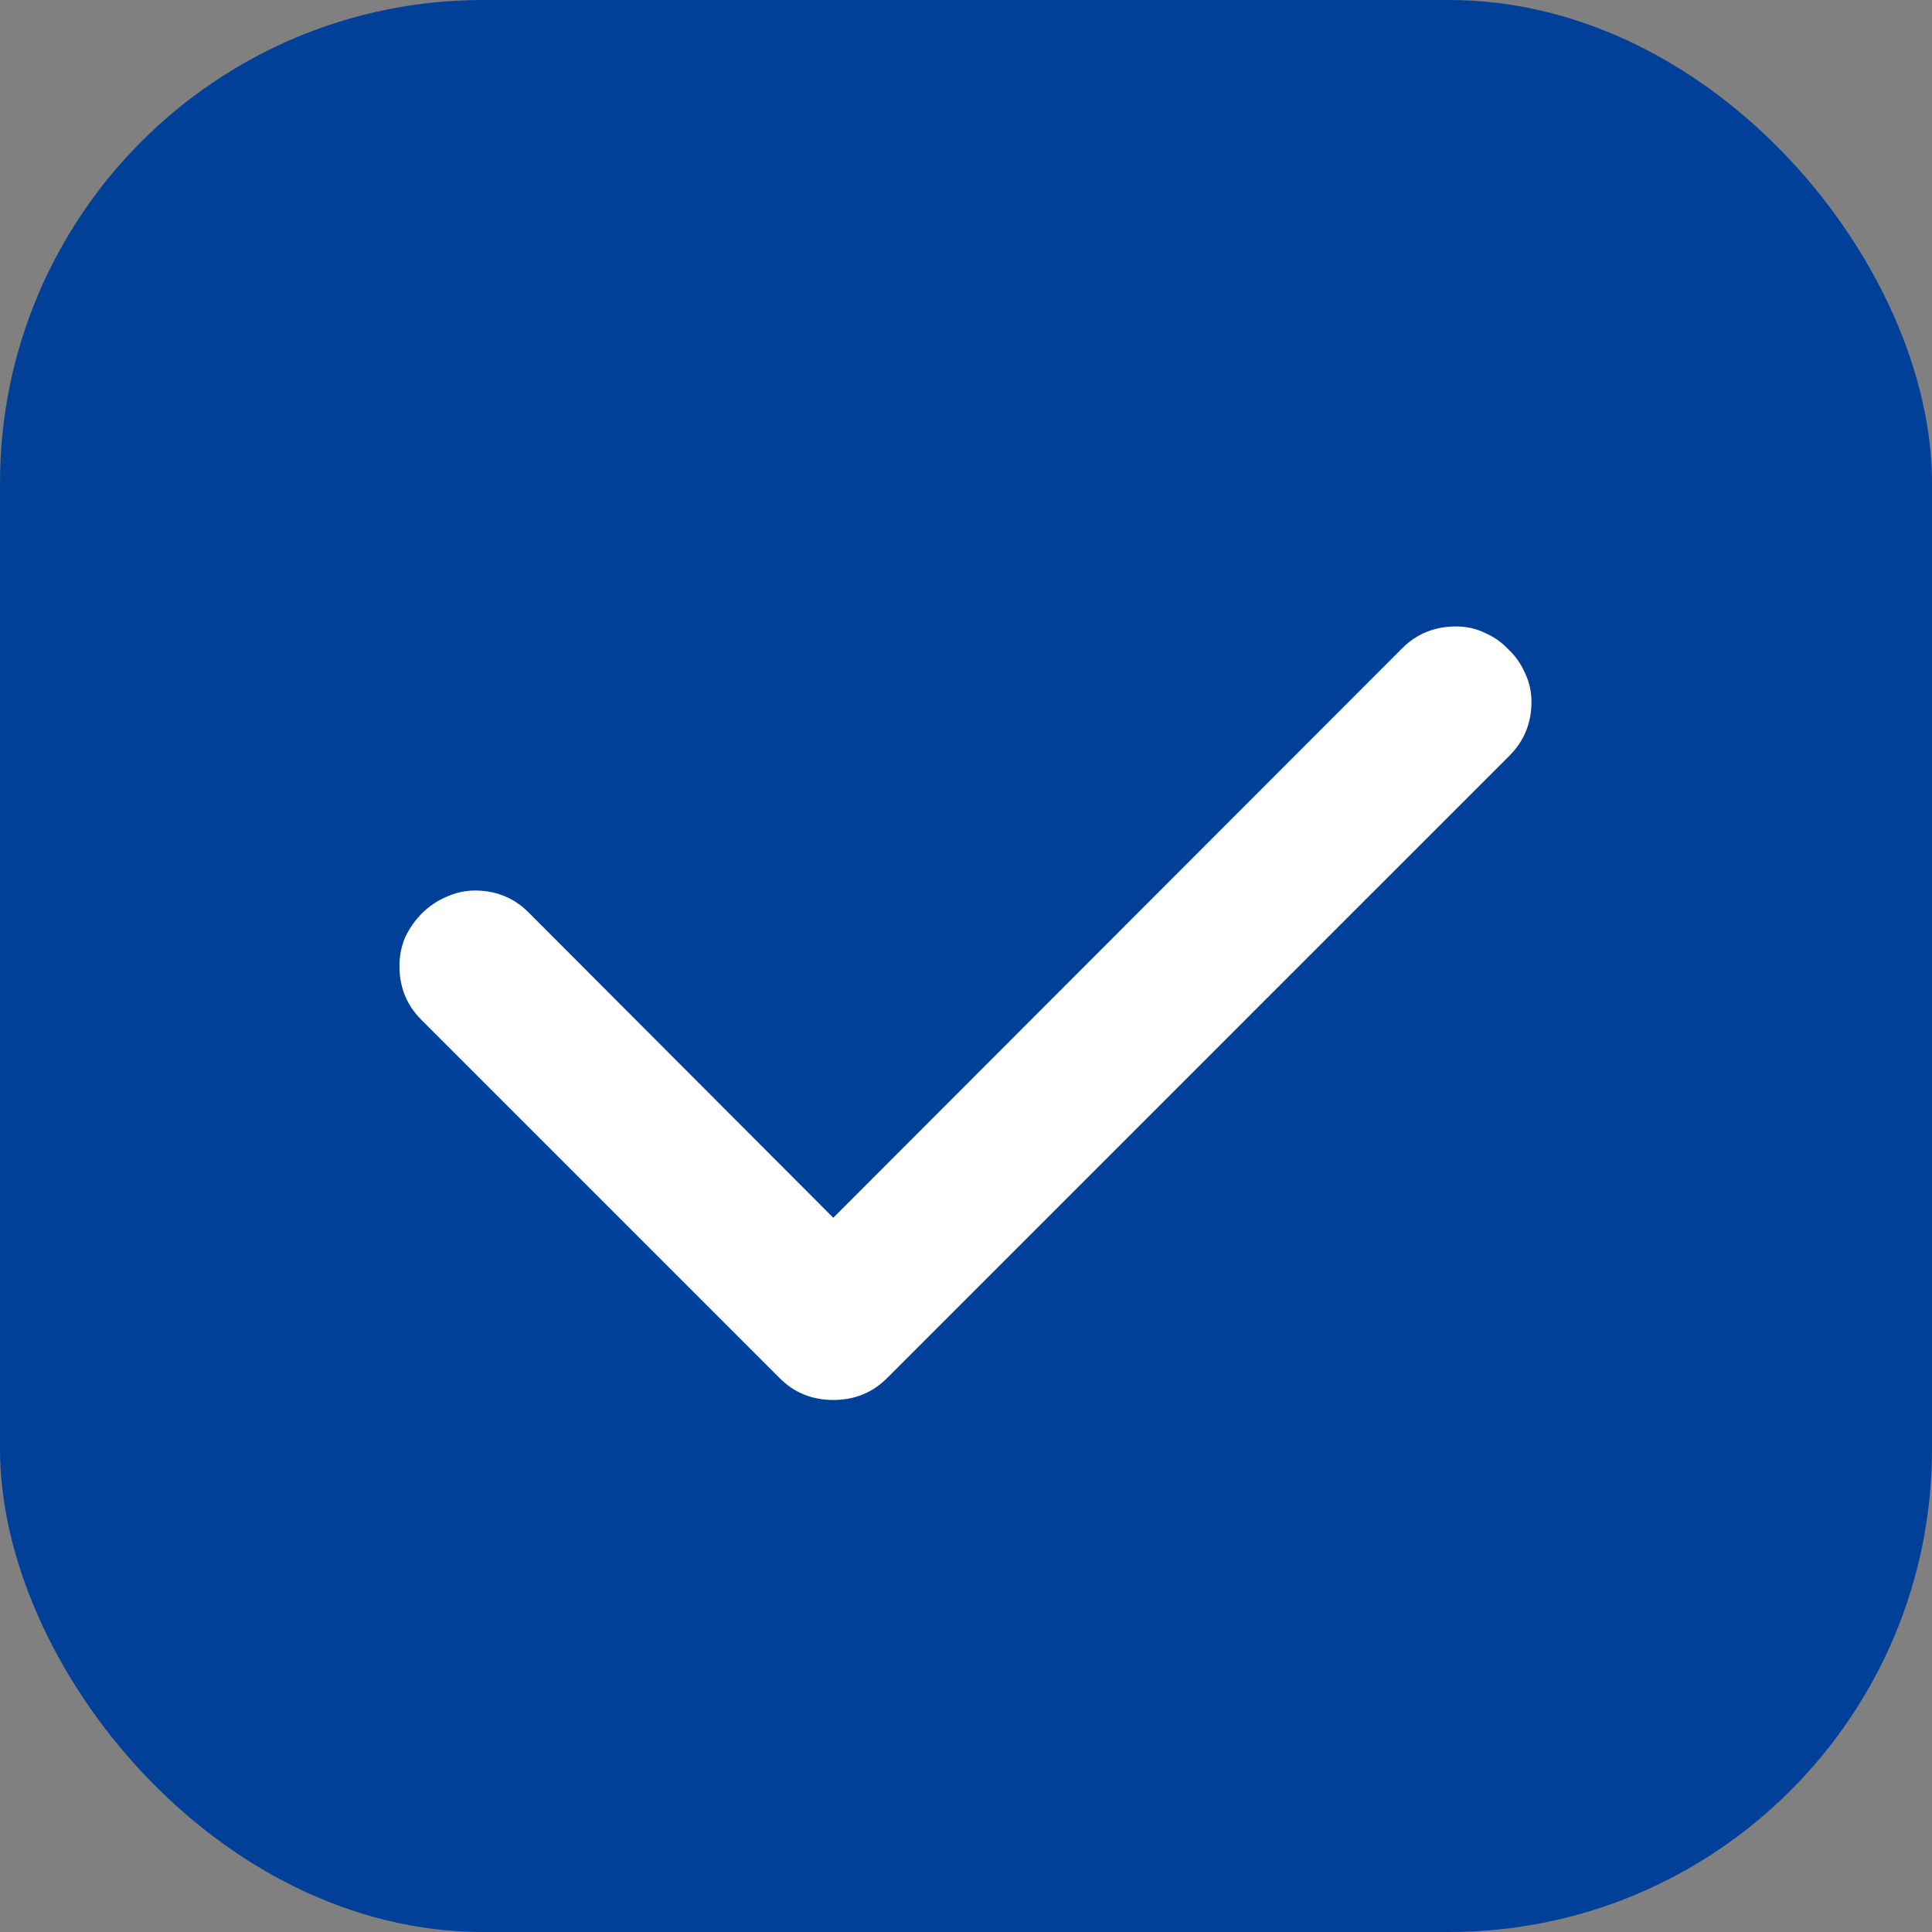 <svg width="16" height="16" viewBox="0 0 16 16" fill="none" xmlns="http://www.w3.org/2000/svg">
<rect x="0" y="0" width="16" height="16" fill="#808080" stroke="none"/>
<rect width="16" height="16" rx="4" fill="#014099"/>
<path d="M12.058 5.188C12.142 5.188 12.222 5.205 12.297 5.241C12.372 5.274 12.437 5.319 12.492 5.378C12.551 5.433 12.596 5.498 12.629 5.573C12.665 5.648 12.683 5.728 12.683 5.812C12.683 5.988 12.622 6.136 12.502 6.257L7.346 11.413C7.225 11.534 7.077 11.594 6.901 11.594C6.726 11.594 6.577 11.534 6.457 11.413L3.488 8.444C3.368 8.324 3.308 8.176 3.308 8C3.308 7.915 3.324 7.836 3.356 7.761C3.392 7.686 3.438 7.621 3.493 7.565C3.552 7.507 3.618 7.461 3.693 7.429C3.771 7.393 3.851 7.375 3.933 7.375C4.108 7.375 4.257 7.435 4.377 7.556L6.901 10.085L11.613 5.368C11.734 5.248 11.882 5.188 12.058 5.188Z" fill="white"/>
</svg>
